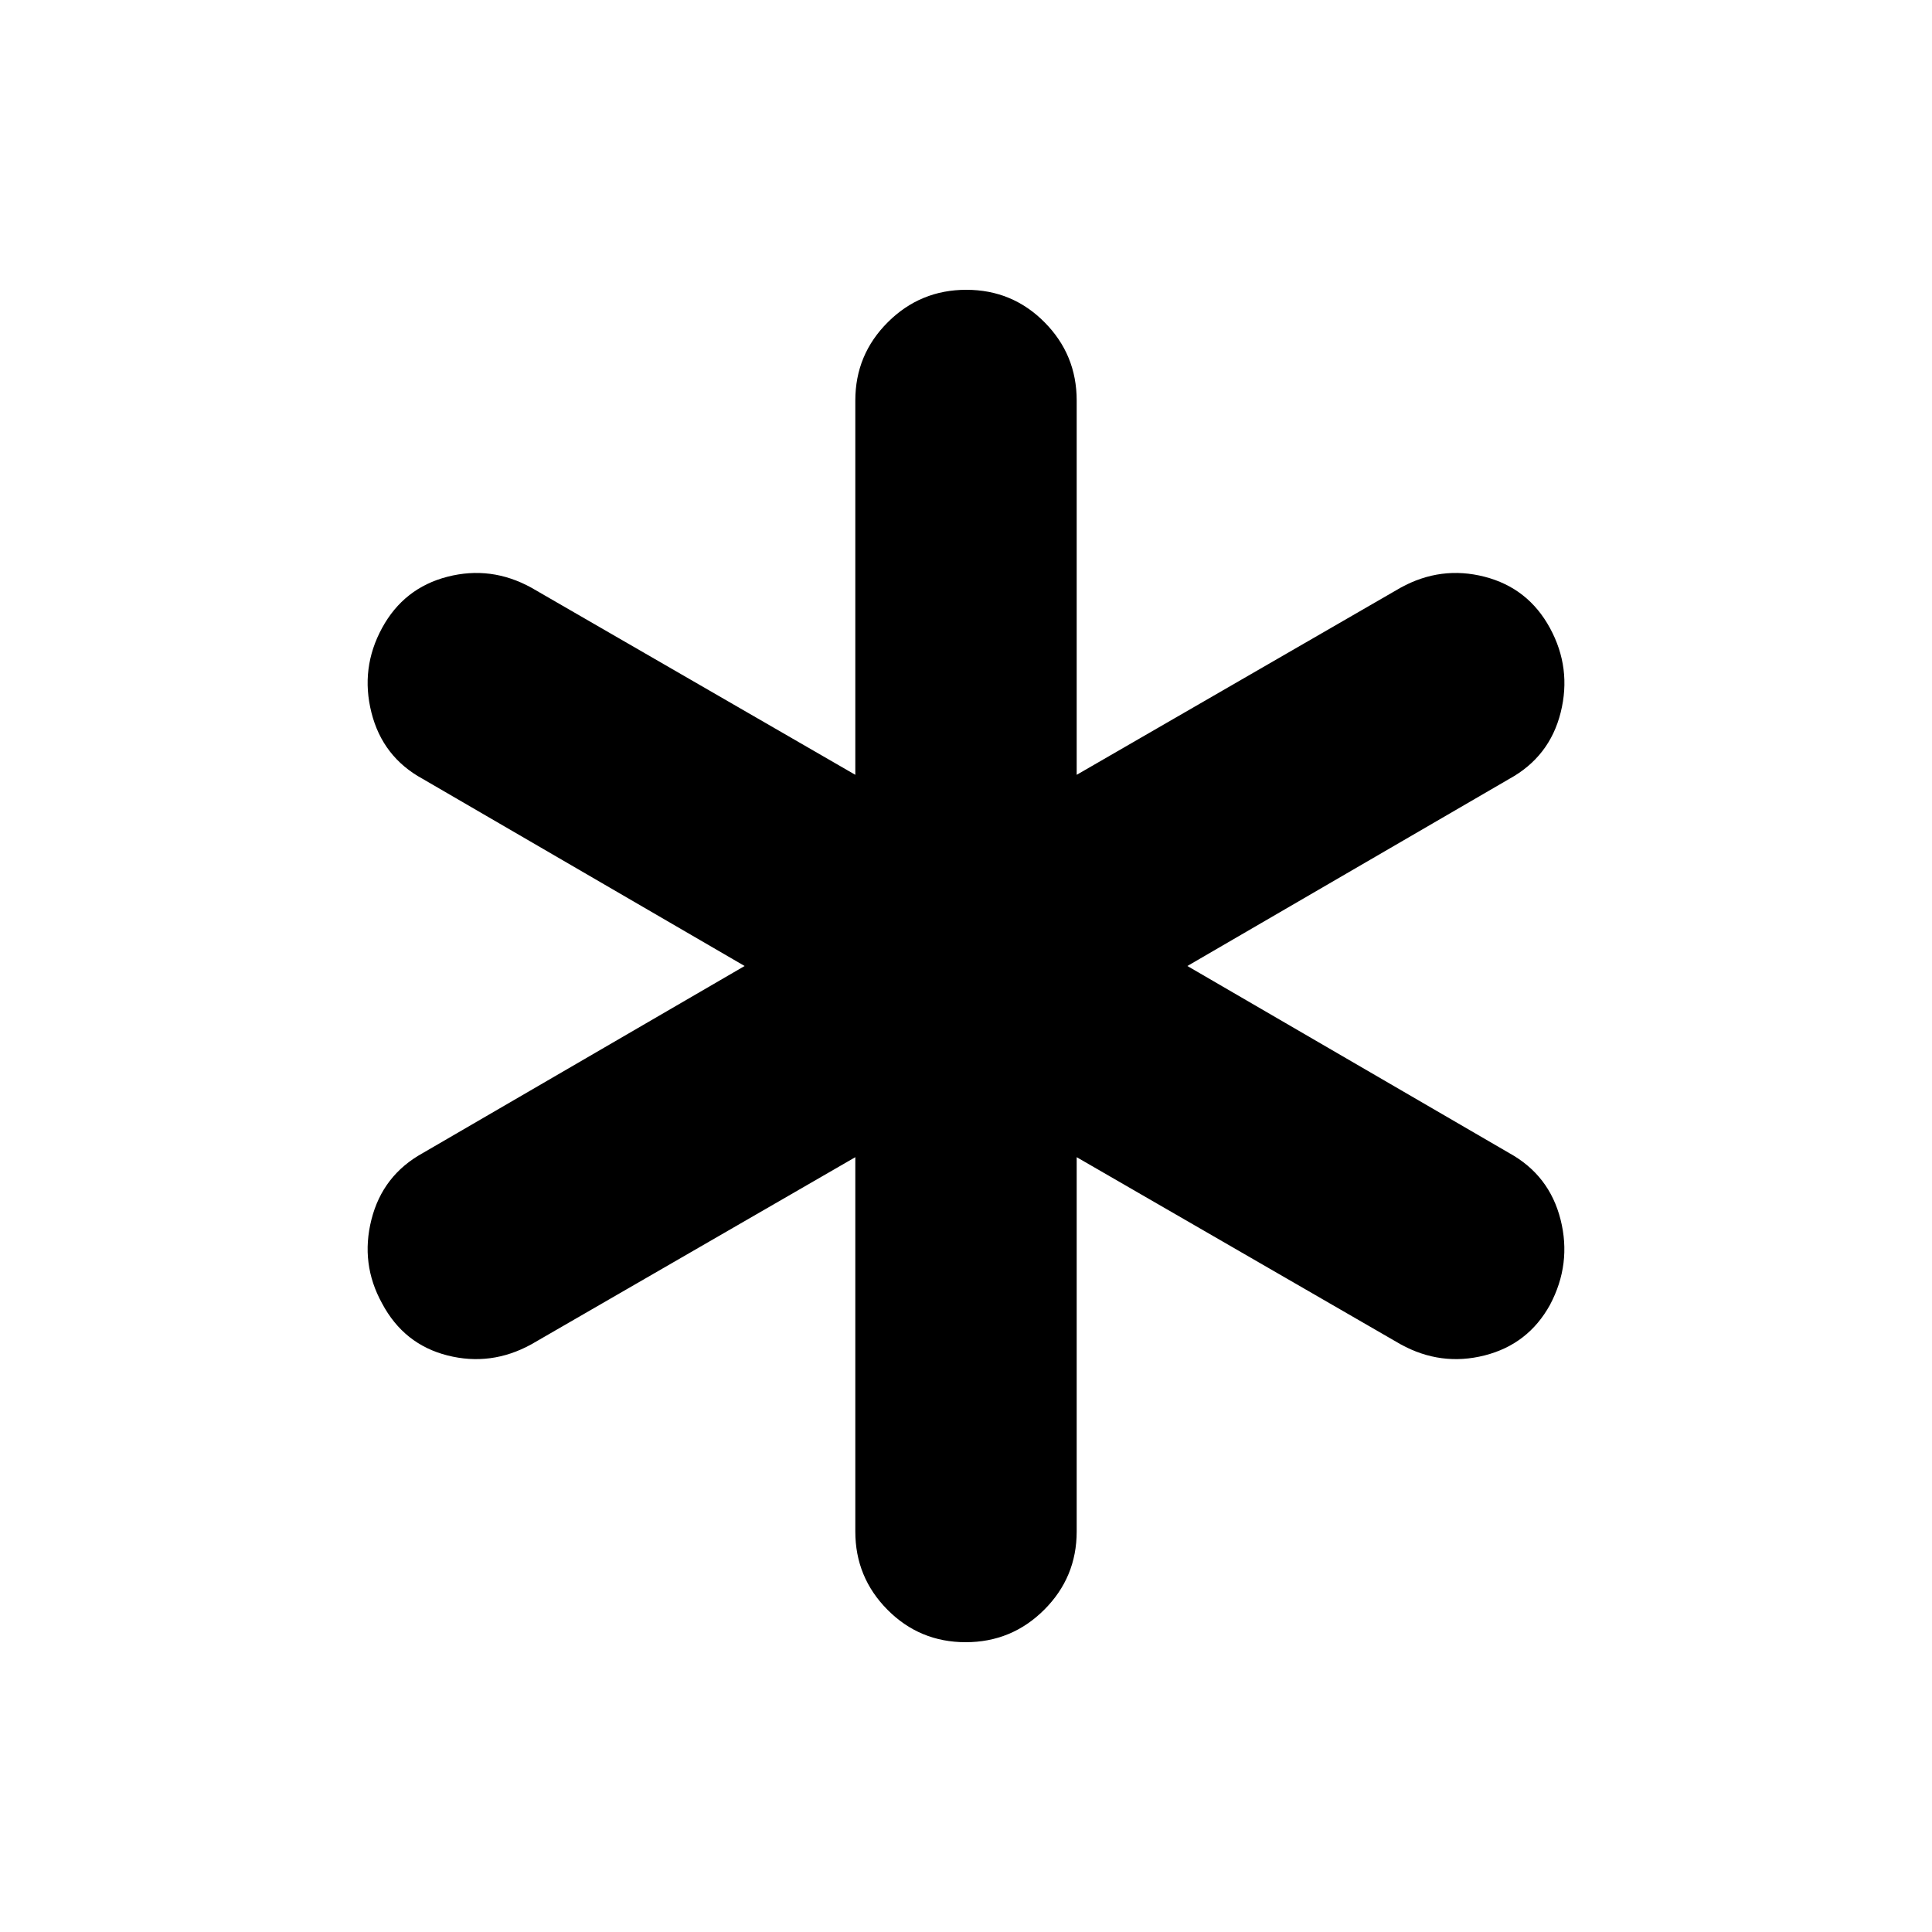<svg xmlns="http://www.w3.org/2000/svg" height="20" viewBox="0 -960 960 960" width="20"><path d="M425-199v-186l-161 93q-20 11-41.667 5.508-21.666-5.493-32.5-25.893Q179-332 184.564-354q5.564-22 25.436-33l160-93-160-93q-19.872-10.845-25.436-32.923Q179-628 189.833-647.922q10.834-19.922 32.5-25.5Q244-679 264-668l161 93v-186q0-22.786 16.152-38.893 16.151-16.107 39-16.107Q503-816 519-799.893T535-761v186l161-93q20-11 41.667-5.422 21.666 5.578 32.5 25.5Q781-628 775.5-606q-5.5 22-25.5 33l-160 93 160 93q19.872 11 25.436 33t-5.269 42.4q-10.834 19.615-32.5 25.108Q716-281 696-292l-161-93v186q0 22.786-16.151 38.893Q502.697-144 479.848-144 457-144 441-160.107T425-199Z"/></svg>